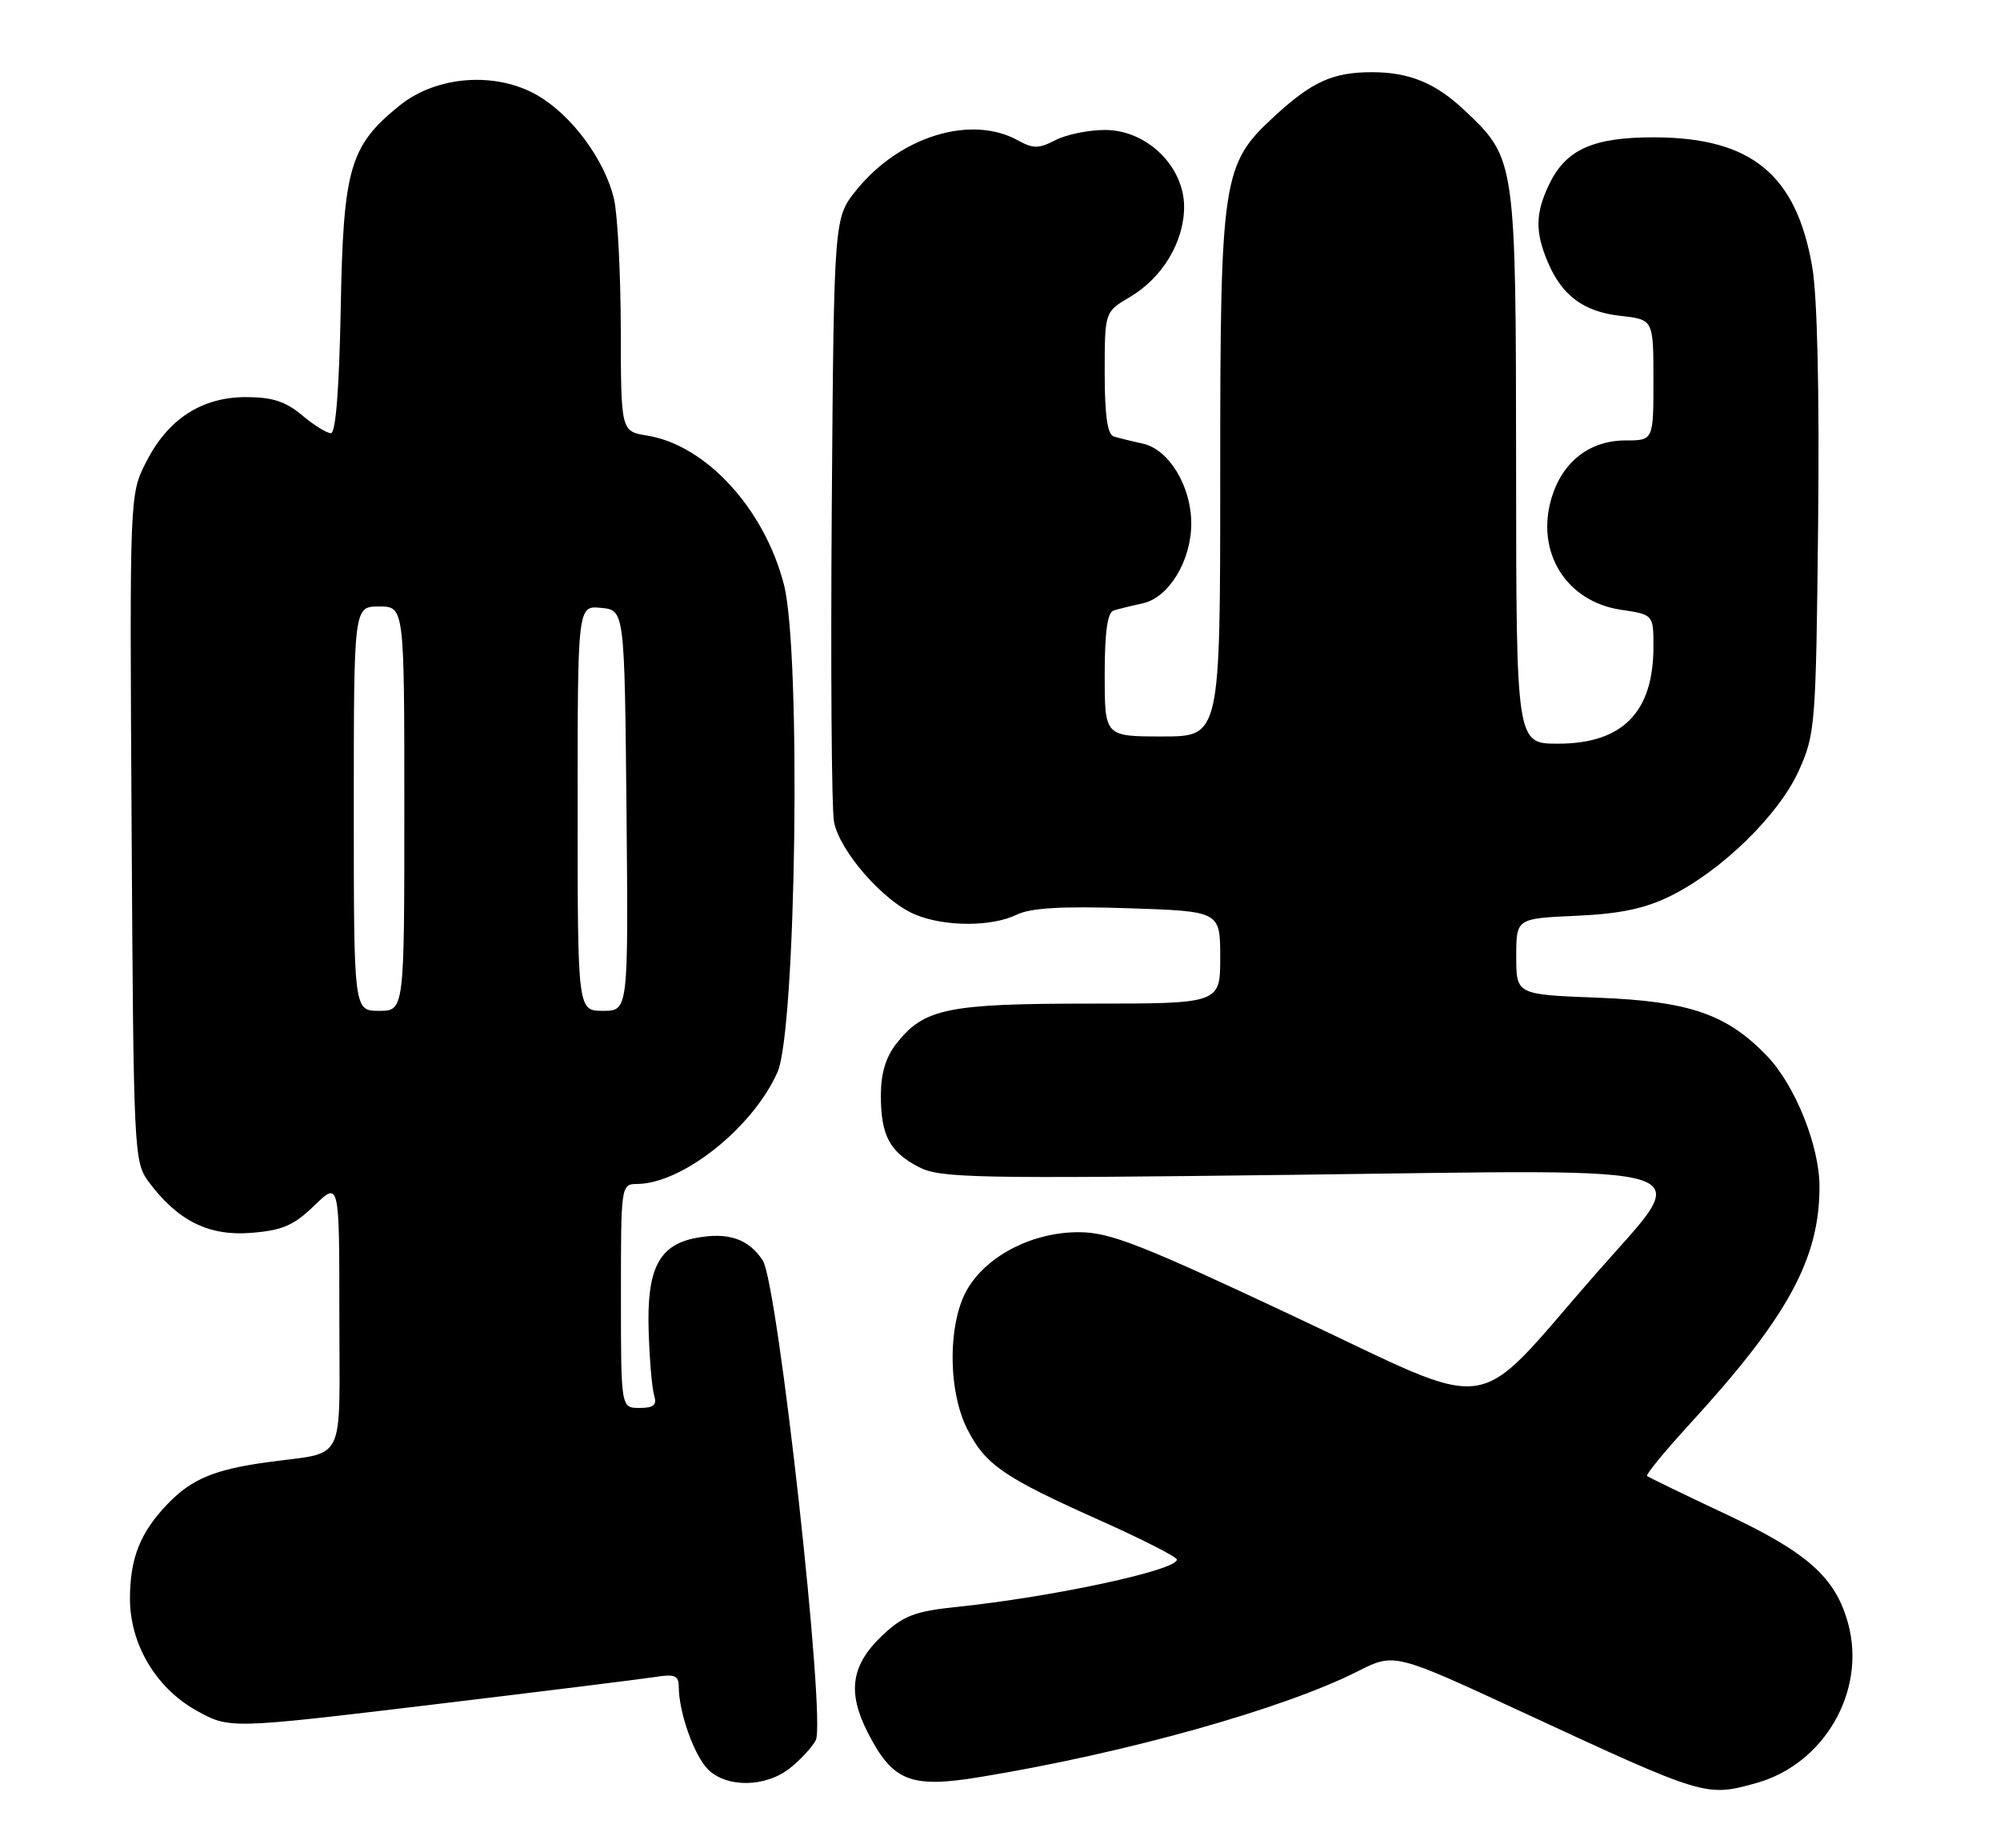<?xml version="1.0" encoding="UTF-8" standalone="no"?>
<!DOCTYPE svg PUBLIC "-//W3C//DTD SVG 1.1//EN" "http://www.w3.org/Graphics/SVG/1.1/DTD/svg11.dtd" >
<svg xmlns="http://www.w3.org/2000/svg" xmlns:xlink="http://www.w3.org/1999/xlink" version="1.1" viewBox="0 0 277 256">
 <g >
 <path fill="currentColor"
d=" M 243.22 246.96 C 252.65 244.34 258.49 234.25 255.98 224.91 C 254.25 218.50 250.39 215.04 239.01 209.70 C 233.23 206.98 228.33 204.61 228.12 204.42 C 227.92 204.23 230.55 201.03 233.97 197.29 C 247.59 182.44 252.00 174.38 252.00 164.36 C 252.00 158.70 248.62 150.29 244.72 146.24 C 239.16 140.45 233.96 138.67 221.28 138.18 C 210.00 137.75 210.00 137.75 210.00 132.48 C 210.00 127.21 210.00 127.21 218.25 126.84 C 224.34 126.57 227.76 125.86 231.29 124.13 C 238.39 120.65 246.34 112.91 249.12 106.77 C 251.42 101.67 251.51 100.57 251.81 72.50 C 252.00 54.28 251.70 41.08 251.00 37.00 C 248.81 24.19 242.58 19.06 229.15 19.02 C 220.62 19.00 216.85 20.70 214.52 25.61 C 212.64 29.56 212.61 32.13 214.36 36.28 C 216.35 40.97 219.32 43.17 224.46 43.75 C 229.00 44.26 229.00 44.26 229.00 52.63 C 229.00 61.00 229.00 61.00 225.13 61.00 C 220.18 61.00 216.40 63.94 214.89 68.96 C 212.65 76.45 216.90 83.31 224.49 84.45 C 229.00 85.12 229.00 85.12 229.00 89.61 C 229.00 98.65 224.71 103.00 215.78 103.00 C 210.00 103.00 210.00 103.00 209.98 64.75 C 209.95 22.09 209.94 21.99 202.87 15.31 C 198.84 11.50 195.21 10.00 190.00 10.00 C 184.60 10.00 181.71 11.31 176.51 16.10 C 169.25 22.79 169.00 24.47 169.00 66.18 C 169.00 102.00 169.00 102.00 161.00 102.00 C 153.00 102.00 153.00 102.00 153.00 93.47 C 153.00 87.52 153.38 84.82 154.25 84.55 C 154.94 84.34 156.75 83.89 158.28 83.56 C 161.90 82.76 164.99 77.66 164.99 72.50 C 164.99 67.34 161.90 62.24 158.28 61.44 C 156.75 61.11 154.94 60.66 154.25 60.45 C 153.38 60.18 153.00 57.50 153.00 51.63 C 153.00 43.20 153.00 43.20 156.49 41.14 C 161.00 38.48 163.99 33.50 164.00 28.65 C 164.00 23.03 158.83 18.00 153.05 18.00 C 150.77 18.00 147.68 18.63 146.18 19.41 C 143.87 20.60 143.09 20.61 140.98 19.44 C 134.48 15.85 124.60 18.89 118.60 26.34 C 115.50 30.18 115.50 30.18 115.20 70.34 C 115.04 92.43 115.17 111.99 115.51 113.81 C 116.25 117.84 122.33 124.82 126.72 126.65 C 130.81 128.37 137.32 128.38 140.80 126.69 C 142.75 125.74 147.02 125.49 156.25 125.79 C 169.00 126.21 169.00 126.21 169.00 132.60 C 169.00 139.00 169.00 139.00 150.97 139.00 C 131.25 139.00 127.98 139.67 124.17 144.51 C 122.68 146.40 122.00 148.67 122.00 151.70 C 122.00 157.27 123.21 159.54 127.28 161.65 C 130.21 163.16 134.97 163.26 179.30 162.71 C 238.13 161.98 234.67 160.83 220.96 176.49 C 203.54 196.40 207.87 195.78 179.40 182.40 C 158.14 172.40 153.77 170.68 149.50 170.66 C 143.20 170.62 136.94 173.74 134.10 178.34 C 131.27 182.92 131.21 192.53 133.98 197.96 C 136.49 202.88 139.01 204.61 152.25 210.53 C 158.16 213.17 163.00 215.63 163.00 216.01 C 163.00 217.48 145.87 221.16 132.59 222.55 C 126.77 223.15 125.15 223.76 122.34 226.38 C 117.88 230.54 117.29 234.30 120.20 239.99 C 123.65 246.72 126.11 247.70 135.67 246.13 C 155.80 242.84 177.75 236.69 188.04 231.48 C 193.11 228.91 193.11 228.91 210.81 237.11 C 236.18 248.87 236.25 248.89 243.22 246.96 Z  M 109.37 244.92 C 110.82 243.78 112.45 242.03 112.98 241.03 C 114.43 238.32 107.74 177.79 105.64 174.57 C 103.67 171.57 100.85 170.62 96.41 171.45 C 91.25 172.42 89.56 175.75 89.84 184.37 C 89.96 188.29 90.30 192.29 90.60 193.25 C 91.01 194.60 90.55 195.00 88.57 195.00 C 86.00 195.00 86.00 195.00 86.00 179.50 C 86.00 164.10 86.01 164.00 88.25 163.98 C 94.55 163.92 104.27 156.18 107.68 148.50 C 110.27 142.67 110.97 90.32 108.58 80.99 C 105.89 70.49 97.79 61.65 89.64 60.33 C 86.00 59.74 86.00 59.74 85.98 45.62 C 85.96 37.85 85.54 29.73 85.04 27.57 C 83.79 22.19 79.21 15.98 74.46 13.22 C 68.70 9.87 60.45 10.48 55.34 14.62 C 48.43 20.21 47.54 23.27 47.19 42.75 C 46.98 53.84 46.50 60.00 45.83 60.00 C 45.26 60.00 43.45 58.87 41.82 57.50 C 39.56 55.60 37.71 55.00 34.07 55.00 C 27.92 55.00 23.25 58.04 20.23 64.01 C 17.95 68.50 17.95 68.50 18.23 114.68 C 18.49 159.75 18.55 160.92 20.59 163.68 C 24.59 169.07 28.91 171.23 34.78 170.75 C 39.11 170.41 40.69 169.73 43.53 166.97 C 47.00 163.61 47.00 163.61 47.00 182.22 C 47.00 203.23 48.11 200.98 37.00 202.52 C 29.69 203.53 26.54 204.85 23.24 208.27 C 19.43 212.22 18.00 215.80 18.00 221.41 C 18.00 227.71 21.59 233.77 27.17 236.89 C 31.77 239.46 31.77 239.46 59.64 236.12 C 74.96 234.28 88.96 232.54 90.75 232.26 C 93.45 231.83 94.00 232.06 94.01 233.62 C 94.02 237.17 96.13 243.13 98.06 245.06 C 100.63 247.63 106.01 247.56 109.37 244.92 Z  M 49.00 112.00 C 49.00 84.00 49.00 84.00 52.50 84.00 C 56.00 84.00 56.00 84.00 56.00 112.00 C 56.00 140.00 56.00 140.00 52.50 140.00 C 49.00 140.00 49.00 140.00 49.00 112.00 Z  M 80.00 111.94 C 80.00 83.87 80.00 83.87 83.25 84.19 C 86.50 84.50 86.50 84.50 86.77 112.25 C 87.03 140.00 87.03 140.00 83.52 140.00 C 80.00 140.00 80.00 140.00 80.00 111.94 Z "/>
</g>
</svg>